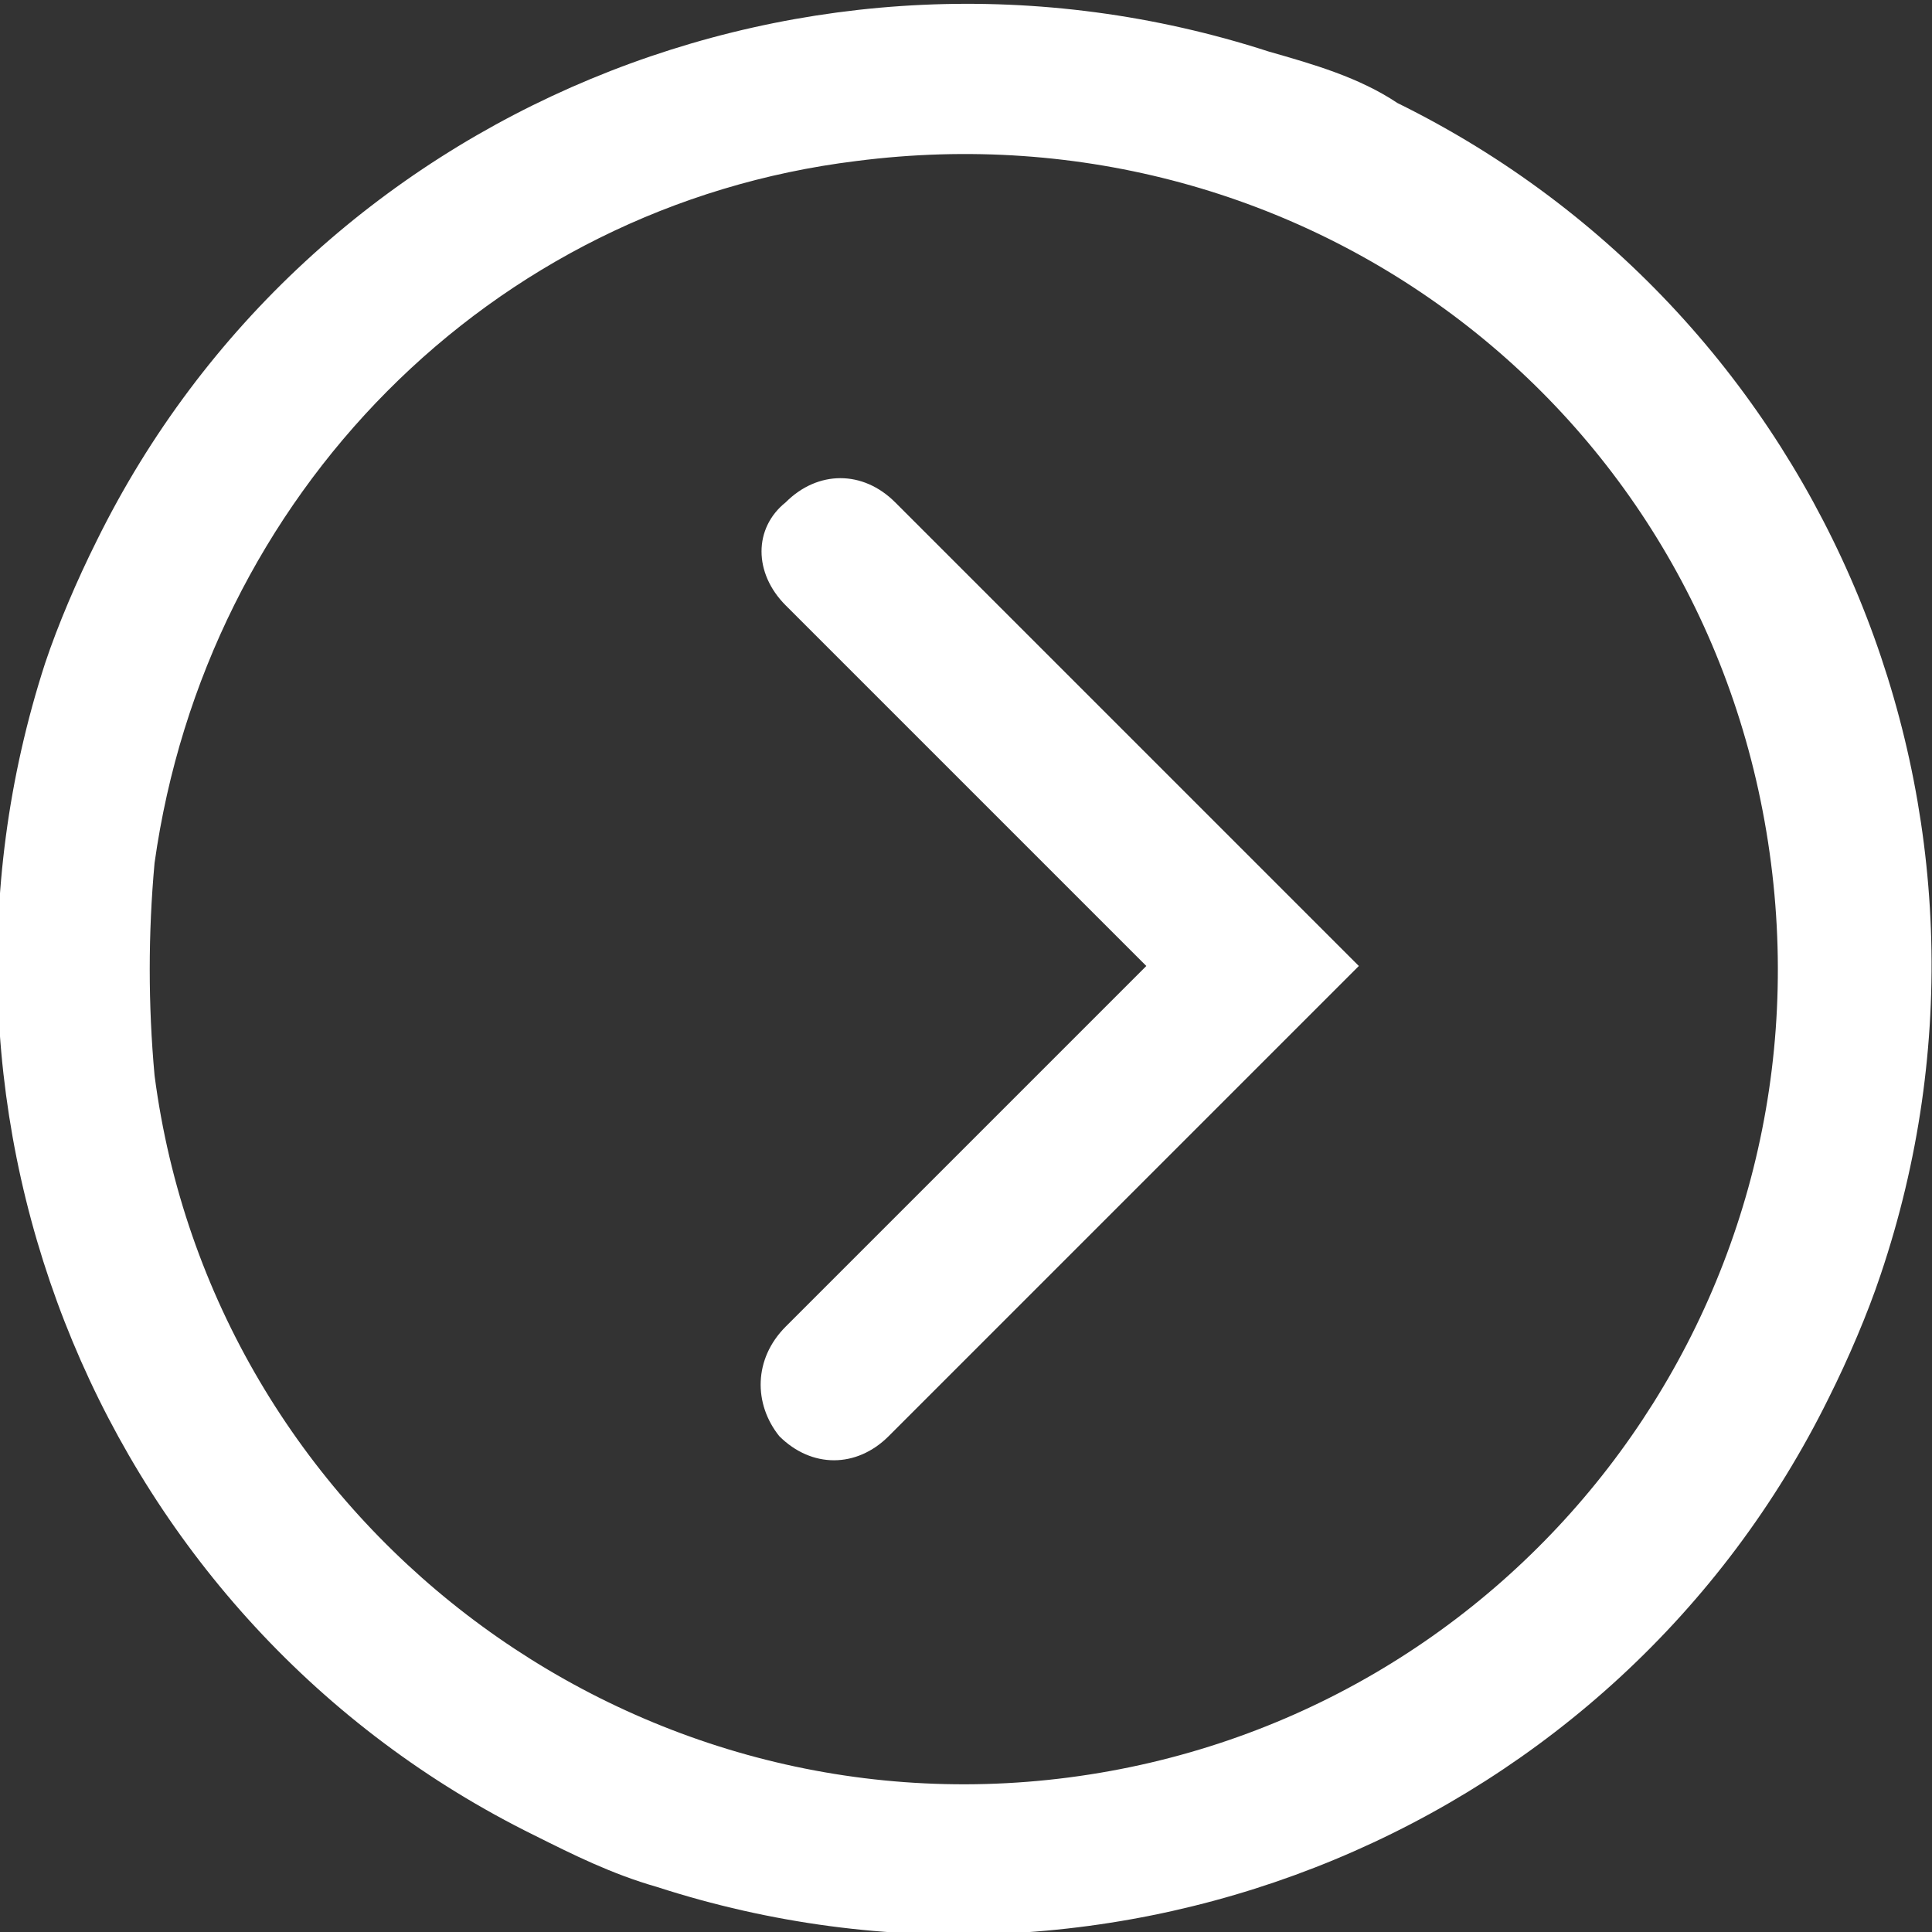 <svg clip-rule="evenodd" fill-rule="evenodd" stroke-linejoin="round" stroke-miterlimit="2" viewBox="0 0 54 54" xmlns="http://www.w3.org/2000/svg"><rect x="0" y="0" width="54" height="54" fill="#333333" stroke="none"/><path d="m35.64 52.74c-12.78 4.14-26.82-1.62-32.76-13.68-.54-1.08-1.08-2.34-1.44-3.42-4.32-12.78 1.44-26.82 13.5-32.76 1.08-.72 2.34-1.08 3.6-1.44 12.78-4.14 26.82 1.62 32.76 13.68.54 1.08 1.08 2.34 1.44 3.42 4.14 12.78-1.62 26.82-13.68 32.76-1.08.54-2.16 1.08-3.42 1.44zm-5.58-48.24c-12.6-1.62-23.94 7.02-25.56 19.62s7.2 23.94 19.62 25.56 23.94-7.2 25.56-19.62c.18-1.98.18-3.96 0-5.94-1.44-10.26-9.36-18.36-19.62-19.62zm1.98 32.58-10.08-10.08 10.08-10.08c.9-.9.9-2.16 0-2.88-.9-.9-2.16-.9-3.06 0l-12.96 12.96 13.14 13.14c.9.9 2.16.9 3.06 0 .72-.9.72-2.16-.18-3.06z" fill="#fff" fill-rule="nonzero" transform="matrix(-1 0 0 1 54 0)"/></svg>